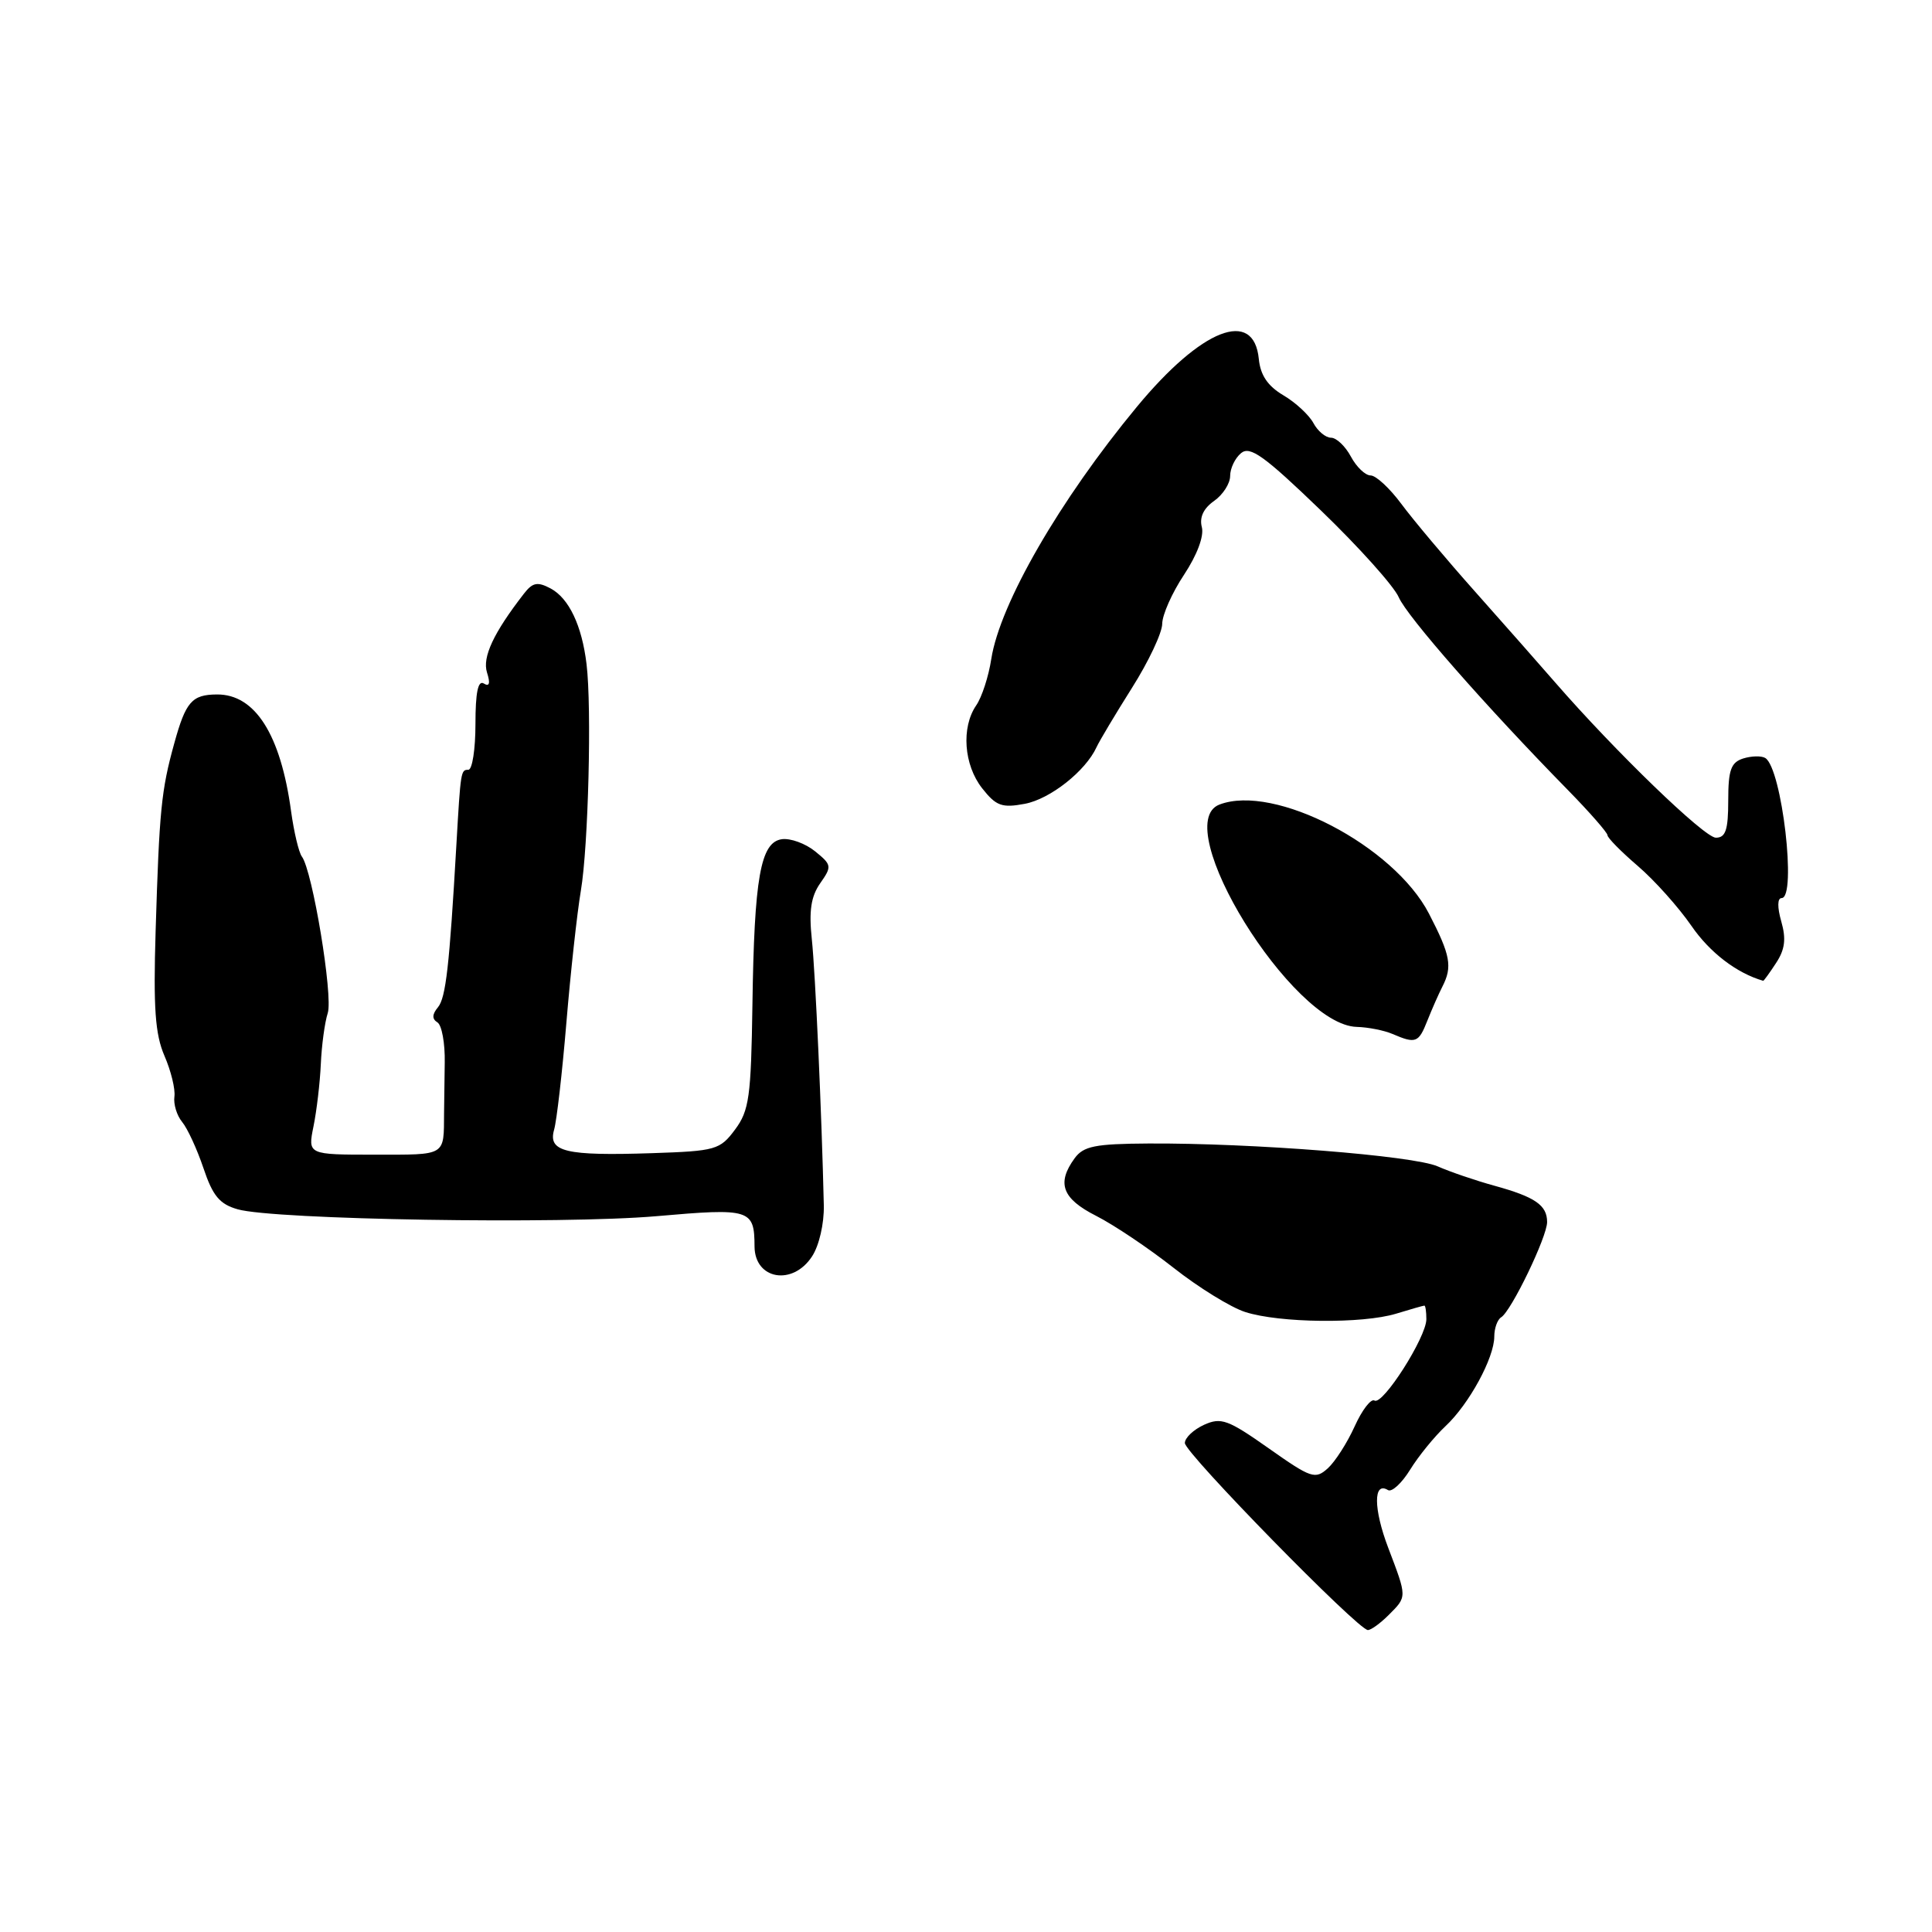 <?xml version="1.0" encoding="UTF-8" standalone="no"?>
<!DOCTYPE svg PUBLIC "-//W3C//DTD SVG 1.1//EN" "http://www.w3.org/Graphics/SVG/1.1/DTD/svg11.dtd" >
<svg xmlns="http://www.w3.org/2000/svg" xmlns:xlink="http://www.w3.org/1999/xlink" version="1.1" viewBox="0 0 256 256">
 <g >
 <path fill="currentColor"
d=" M 184.00 214.00 C 186.46 211.54 186.46 211.70 183.95 205.10 C 181.98 199.93 181.96 196.24 183.91 197.44 C 184.41 197.76 185.74 196.54 186.85 194.74 C 187.96 192.94 190.07 190.35 191.53 188.98 C 194.65 186.07 198.00 179.92 198.00 177.10 C 198.00 176.01 198.41 174.86 198.91 174.55 C 200.26 173.72 205.00 163.88 205.00 161.93 C 205.00 159.69 203.41 158.60 198.00 157.11 C 195.53 156.43 192.15 155.28 190.50 154.55 C 187.29 153.13 165.87 151.44 152.15 151.52 C 145.11 151.56 143.57 151.87 142.40 153.47 C 139.98 156.78 140.74 158.83 145.25 161.11 C 147.59 162.30 152.20 165.39 155.50 167.99 C 158.80 170.59 163.07 173.23 165.00 173.85 C 169.53 175.31 180.52 175.43 184.99 174.07 C 186.91 173.48 188.60 173.00 188.74 173.00 C 188.88 173.00 189.00 173.81 189.00 174.80 C 189.00 177.19 183.22 186.25 182.13 185.58 C 181.66 185.29 180.48 186.83 179.50 189.00 C 178.52 191.17 176.92 193.67 175.94 194.56 C 174.27 196.06 173.74 195.88 168.11 191.91 C 162.70 188.10 161.80 187.77 159.53 188.80 C 158.14 189.44 157.00 190.52 157.00 191.21 C 157.00 192.53 179.95 215.98 181.25 215.99 C 181.66 216.00 182.90 215.10 184.00 214.00 Z  M 107.60 166.48 C 108.54 165.05 109.21 162.13 109.16 159.73 C 108.88 147.55 108.04 128.89 107.57 124.45 C 107.17 120.70 107.46 118.79 108.68 117.04 C 110.25 114.80 110.22 114.60 108.00 112.80 C 106.71 111.76 104.73 111.04 103.59 111.20 C 100.77 111.61 99.94 116.28 99.70 133.17 C 99.52 145.33 99.27 147.16 97.40 149.67 C 95.40 152.36 94.84 152.52 86.41 152.80 C 74.94 153.18 72.59 152.62 73.42 149.70 C 73.77 148.49 74.50 142.10 75.05 135.50 C 75.60 128.90 76.46 121.03 76.97 118.00 C 77.96 112.11 78.42 93.77 77.72 88.00 C 77.11 82.90 75.39 79.28 72.97 77.98 C 71.22 77.05 70.58 77.17 69.42 78.67 C 65.40 83.85 63.89 87.08 64.53 89.11 C 64.99 90.55 64.85 91.03 64.11 90.57 C 63.34 90.09 63.00 91.77 63.00 95.94 C 63.00 99.27 62.58 102.00 62.06 102.00 C 61.06 102.00 61.04 102.11 60.47 112.00 C 59.55 128.00 59.08 132.20 58.03 133.47 C 57.25 134.41 57.23 135.02 57.96 135.47 C 58.54 135.83 58.98 138.23 58.93 140.81 C 58.89 143.39 58.85 146.40 58.84 147.50 C 58.80 153.24 59.20 153.00 49.67 153.00 C 40.78 153.00 40.78 153.00 41.54 149.25 C 41.96 147.19 42.40 143.47 42.51 141.00 C 42.62 138.52 43.03 135.47 43.43 134.23 C 44.15 131.96 41.41 115.39 40.00 113.50 C 39.59 112.95 38.95 110.25 38.57 107.50 C 37.19 97.32 33.80 91.98 28.74 92.02 C 25.43 92.04 24.61 92.98 23.09 98.50 C 21.37 104.71 21.11 107.30 20.62 123.40 C 20.31 133.57 20.56 137.05 21.79 139.90 C 22.65 141.88 23.25 144.31 23.11 145.31 C 22.97 146.30 23.43 147.81 24.13 148.66 C 24.84 149.51 26.11 152.27 26.96 154.79 C 28.19 158.46 29.10 159.56 31.50 160.24 C 36.32 161.62 74.46 162.24 86.99 161.15 C 99.43 160.06 99.96 160.22 99.98 165.17 C 100.01 169.55 105.03 170.42 107.60 166.48 Z  M 189.13 135.25 C 189.73 133.74 190.62 131.72 191.11 130.76 C 192.48 128.09 192.21 126.59 189.34 121.05 C 184.67 112.05 168.85 103.82 161.58 106.61 C 154.78 109.22 171.23 135.85 179.78 136.07 C 181.28 136.11 183.40 136.53 184.50 137.00 C 187.60 138.33 187.97 138.19 189.13 135.25 Z  M 235.34 127.60 C 236.52 125.81 236.69 124.41 236.03 122.10 C 235.49 120.22 235.51 119.00 236.07 119.00 C 238.11 119.00 236.11 101.80 233.91 100.44 C 233.40 100.13 232.09 100.16 230.99 100.50 C 229.36 101.02 229.00 102.02 229.00 106.07 C 229.00 109.97 228.66 111.00 227.36 111.00 C 225.84 111.00 214.00 99.55 206.08 90.44 C 204.20 88.27 199.46 82.90 195.55 78.50 C 191.63 74.10 187.19 68.81 185.67 66.75 C 184.14 64.69 182.32 63.00 181.62 63.00 C 180.91 63.00 179.74 61.88 179.00 60.50 C 178.26 59.12 177.08 58.00 176.37 58.00 C 175.65 58.00 174.60 57.12 174.03 56.05 C 173.45 54.98 171.66 53.32 170.04 52.37 C 167.98 51.15 167.01 49.71 166.80 47.57 C 166.14 40.82 159.22 43.53 150.63 53.92 C 140.42 66.26 132.49 80.00 131.35 87.32 C 131.00 89.62 130.10 92.39 129.35 93.47 C 127.35 96.39 127.71 101.36 130.14 104.45 C 131.99 106.80 132.76 107.08 135.79 106.51 C 139.15 105.88 143.85 102.17 145.30 99.00 C 145.68 98.17 147.79 94.64 149.99 91.15 C 152.20 87.66 154.00 83.83 154.00 82.65 C 154.01 81.47 155.30 78.55 156.89 76.16 C 158.62 73.54 159.56 71.04 159.25 69.85 C 158.91 68.56 159.47 67.36 160.87 66.38 C 162.04 65.56 163.00 64.07 163.00 63.07 C 163.00 62.06 163.65 60.70 164.45 60.04 C 165.64 59.05 167.52 60.40 175.04 67.65 C 180.07 72.50 184.70 77.66 185.34 79.14 C 186.46 81.71 196.85 93.56 207.75 104.68 C 210.64 107.63 213.00 110.33 213.00 110.67 C 213.00 111.02 214.81 112.85 217.01 114.74 C 219.22 116.63 222.42 120.21 224.13 122.69 C 226.56 126.22 230.11 128.94 233.63 129.96 C 233.71 129.98 234.48 128.92 235.34 127.60 Z "/>
</g>
</svg>